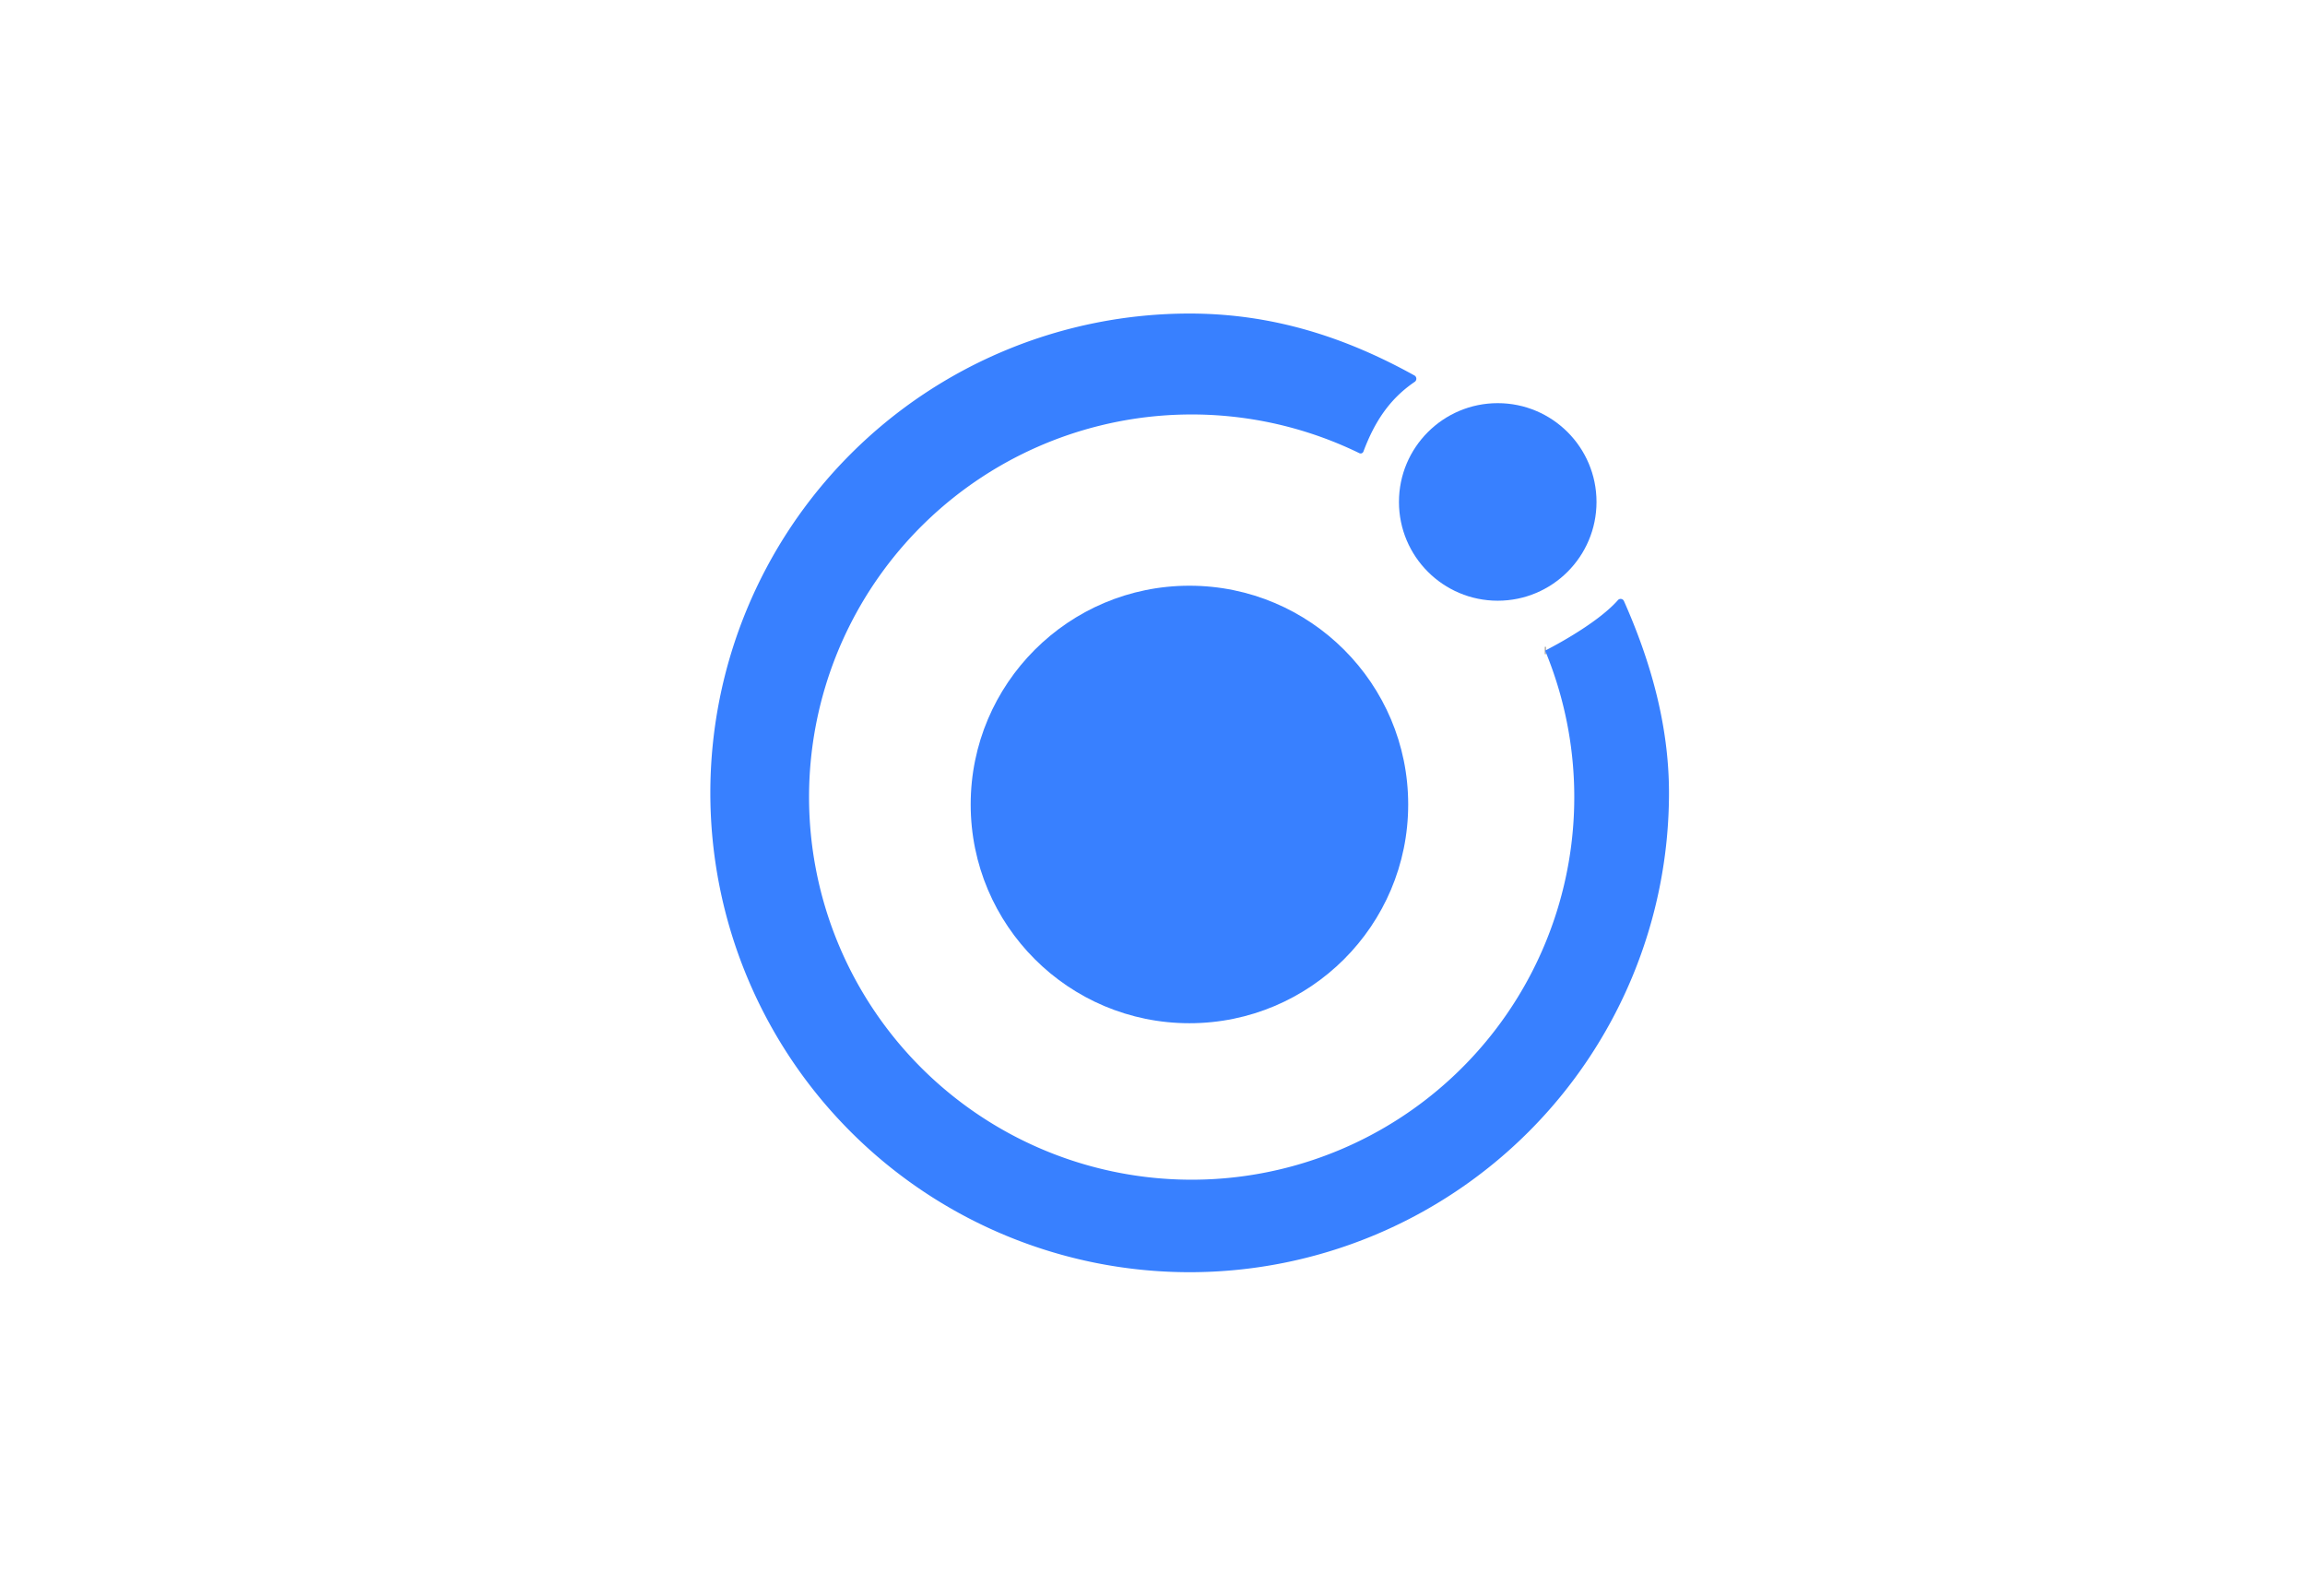 <svg xmlns="http://www.w3.org/2000/svg" viewBox="0 0 312 216"><defs><style>.cls-1{fill:none;stroke:#000;stroke-miterlimit:10;}.cls-2{fill:#3880ff;}</style></defs><title>iconos</title><g id="ionic"><path class="cls-1" d="M209.14,88.05h.06"/><path class="cls-2" d="M209.14,88.05A51.79,51.79,0,1,1,184,61.34a.4.4,0,0,0,.55-.22c1.5-4,3.52-7.1,6.92-9.42a.51.51,0,0,0,0-.87c-9.23-5.12-19.11-8.39-30.44-8.39a64.88,64.88,0,1,0,64.88,64.88c0-9.26-2.56-18-6.09-25.95a.49.49,0,0,0-.82-.14c-3,3.41-9.87,6.84-9.83,6.82"/><circle class="cls-2" cx="161" cy="108.89" r="29.61"/><circle class="cls-2" cx="202.73" cy="67.94" r="13.37"/></g></svg>